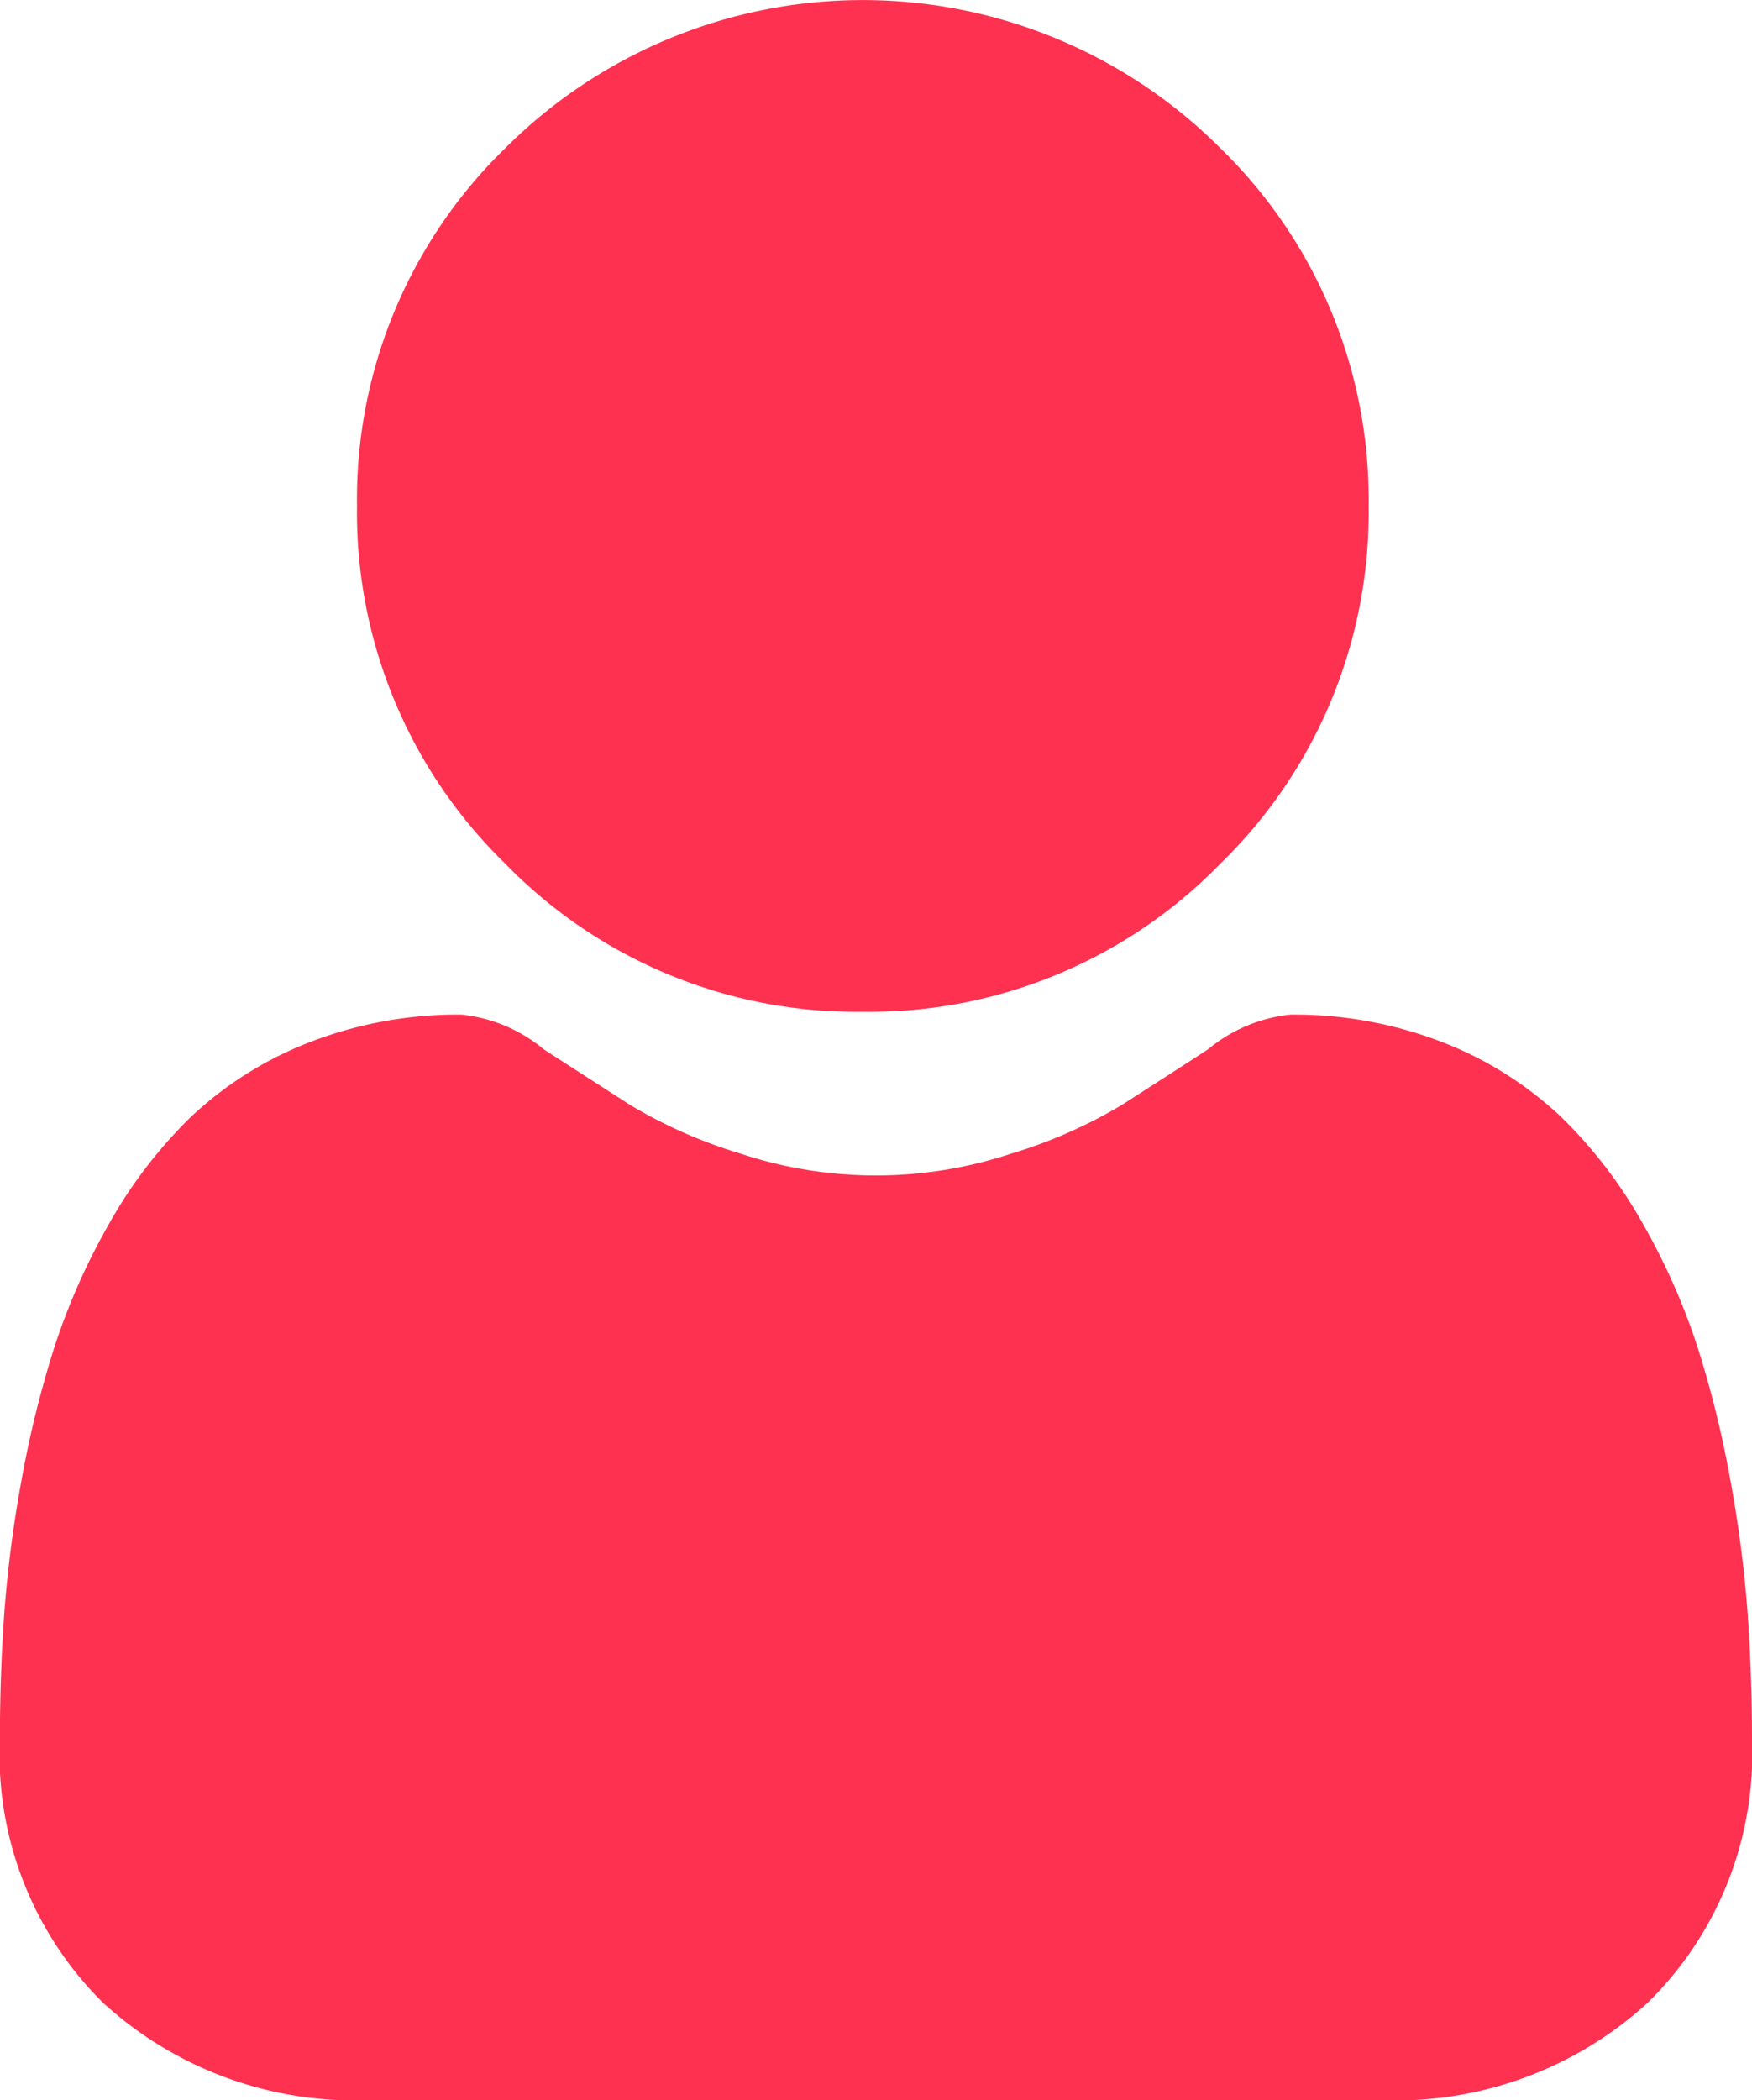 <svg xmlns="http://www.w3.org/2000/svg" width="17" height="20.376" viewBox="0 0 17 20.376">
  <g id="_1077114" data-name="1077114" transform="translate(0 0)">
    <path id="Trazado_10981" data-name="Trazado 10981" d="M91.94,9.816a4.749,4.749,0,0,0,3.47-1.438,4.749,4.749,0,0,0,1.438-3.47,4.749,4.749,0,0,0-1.438-3.47,4.907,4.907,0,0,0-6.94,0,4.749,4.749,0,0,0-1.438,3.47,4.749,4.749,0,0,0,1.438,3.47A4.75,4.75,0,0,0,91.94,9.816Zm0,0" transform="translate(-83.568 0)" fill="#fe3151"/>
    <path id="Trazado_10982" data-name="Trazado 10982" d="M16.959,253.142a12.122,12.122,0,0,0-.165-1.288,10.143,10.143,0,0,0-.317-1.294,6.394,6.394,0,0,0-.532-1.207,4.556,4.556,0,0,0-.8-1.046,3.538,3.538,0,0,0-1.153-.724,3.984,3.984,0,0,0-1.472-.266,1.494,1.494,0,0,0-.8.338c-.239.156-.519.336-.831.536a4.761,4.761,0,0,1-1.075.474,4.175,4.175,0,0,1-2.63,0,4.75,4.75,0,0,1-1.074-.474c-.309-.2-.589-.378-.832-.536a1.492,1.492,0,0,0-.8-.338,3.979,3.979,0,0,0-1.471.267,3.535,3.535,0,0,0-1.153.724,4.556,4.556,0,0,0-.8,1.046,6.406,6.406,0,0,0-.532,1.207,10.167,10.167,0,0,0-.317,1.294,12.079,12.079,0,0,0-.165,1.288c-.027.39-.041.795-.041,1.2a3.384,3.384,0,0,0,1,2.56,3.618,3.618,0,0,0,2.589.945h9.811a3.617,3.617,0,0,0,2.589-.945A3.382,3.382,0,0,0,17,254.346c0-.411-.014-.816-.041-1.2Zm0,0" transform="translate(0 -237.474)" fill="#fe3151"/>
  </g>
</svg>
